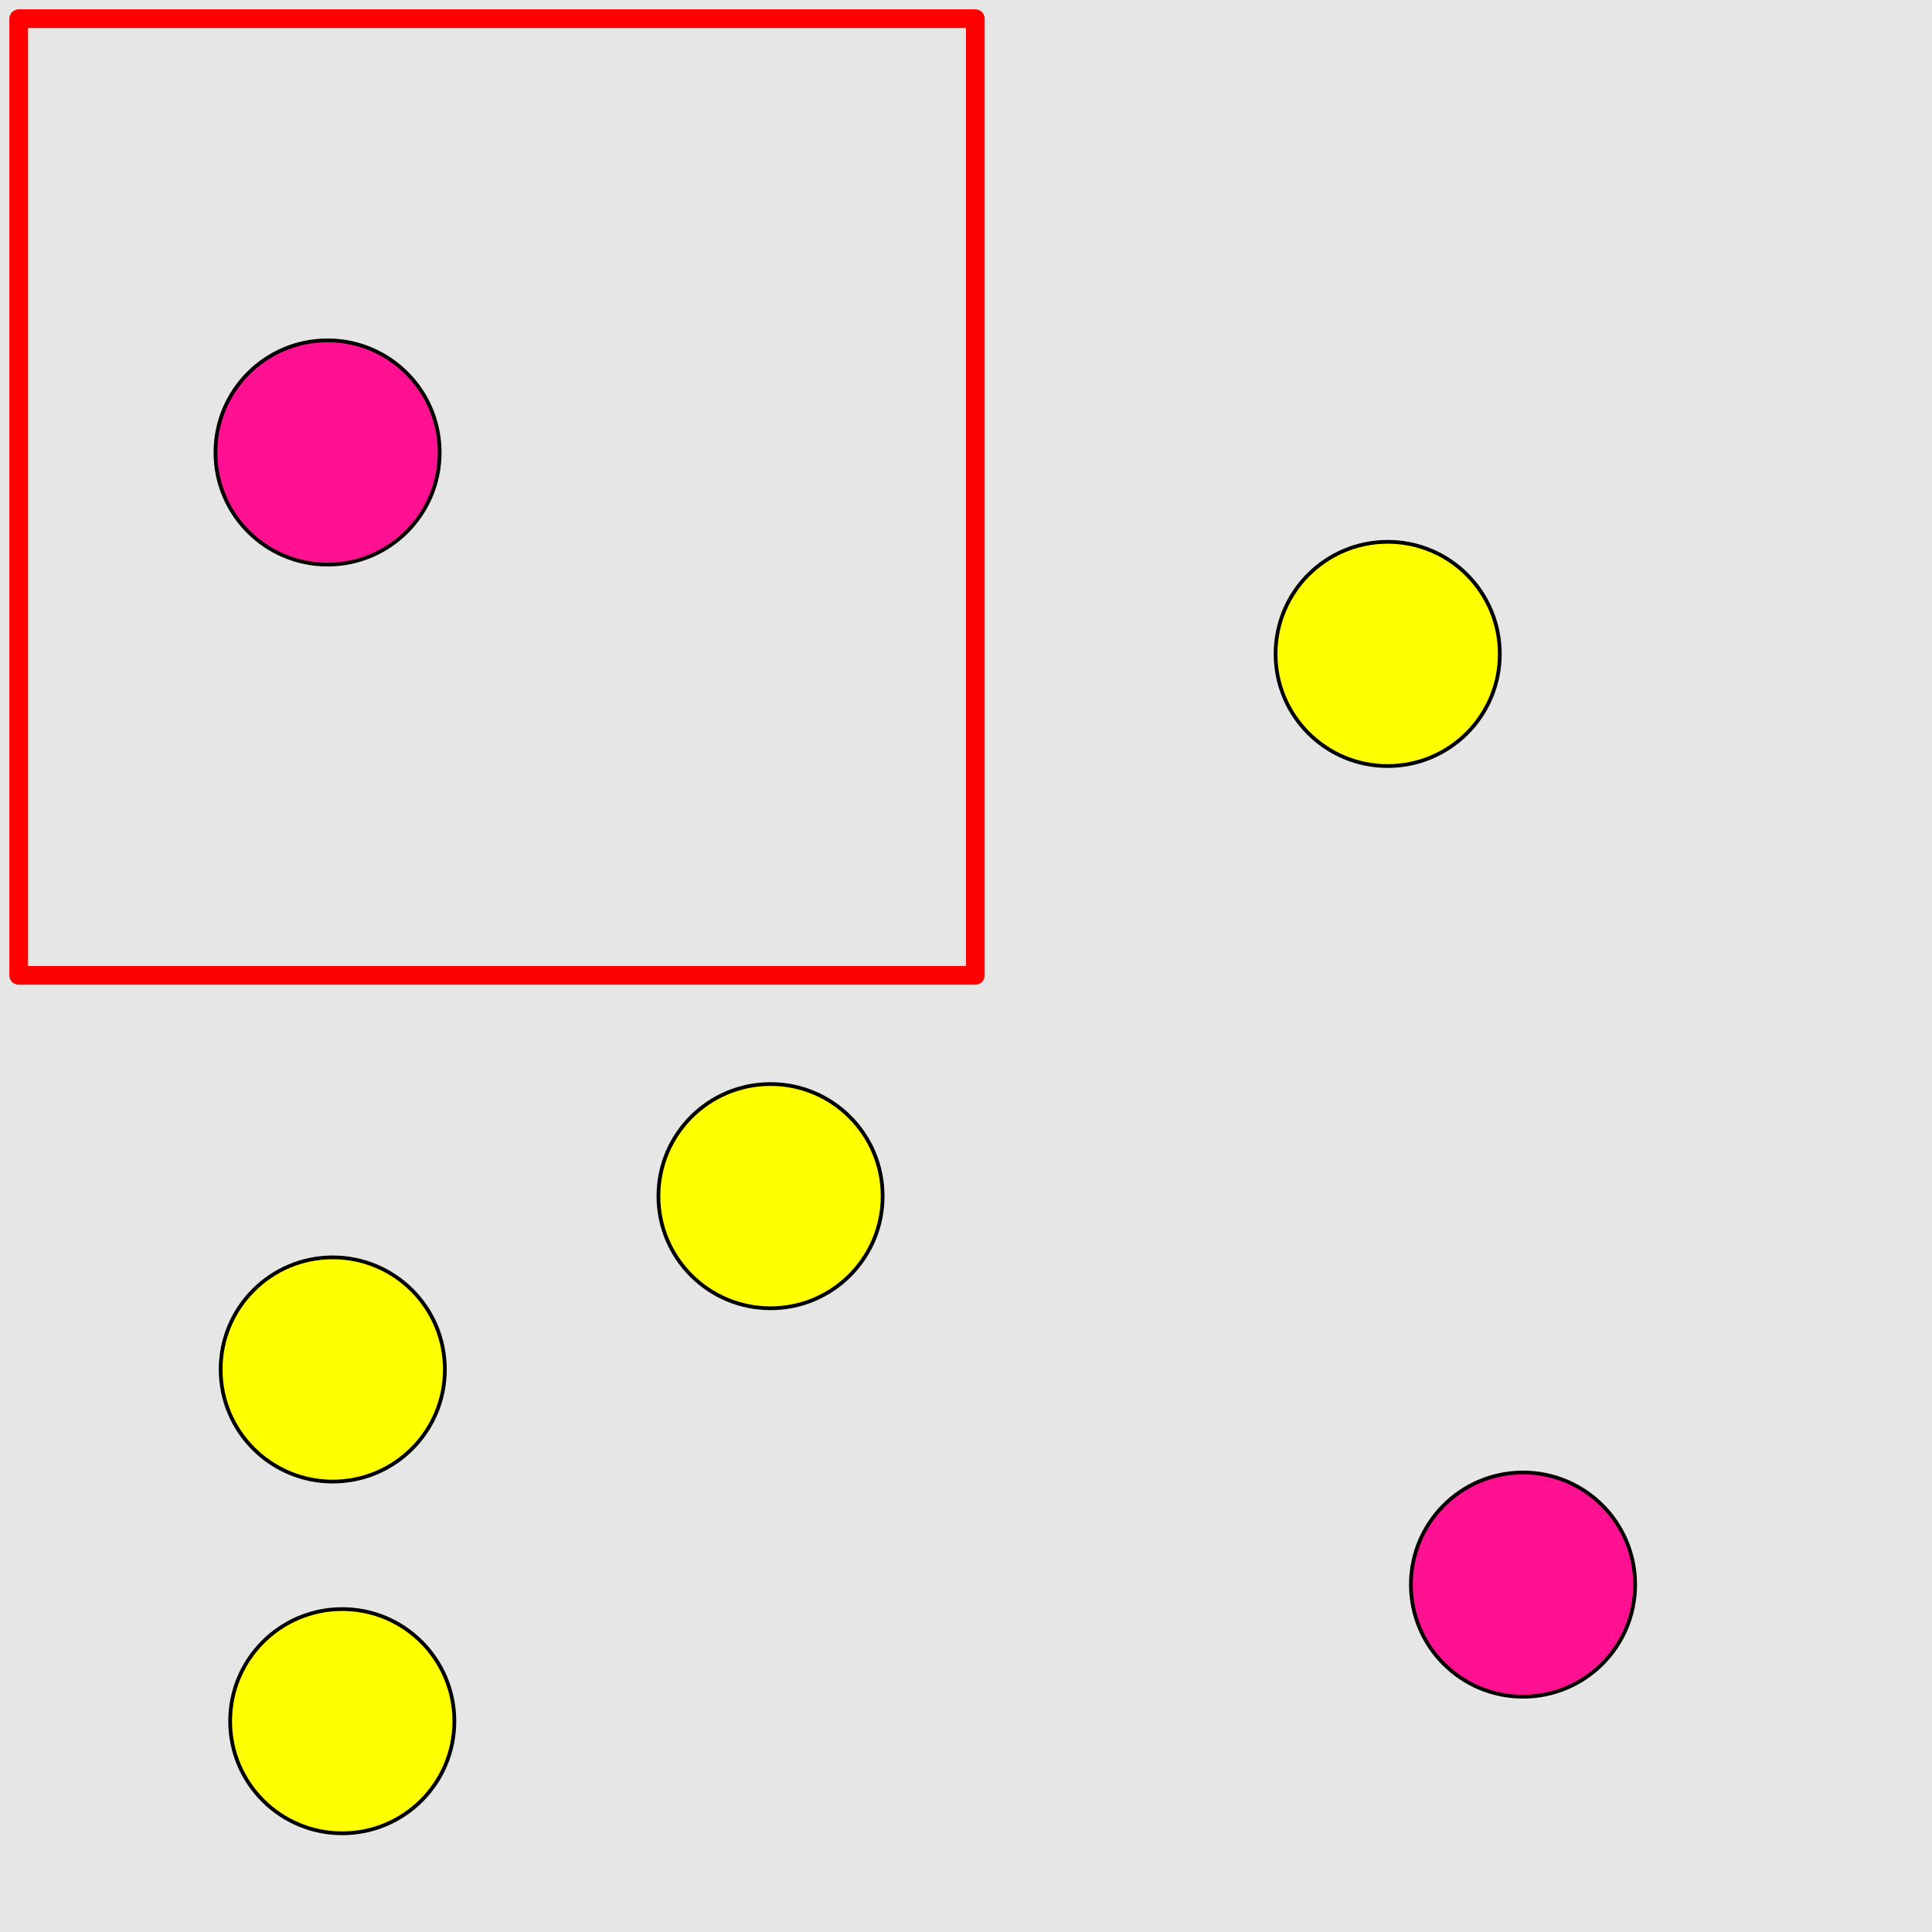 <?xml version="1.0" encoding="UTF-8"?>
<svg xmlns="http://www.w3.org/2000/svg" xmlns:xlink="http://www.w3.org/1999/xlink" width="517pt" height="517pt" viewBox="0 0 517 517" version="1.1">
<g id="surface3871">
<rect x="0" y="0" width="517" height="517" style="fill:rgb(90%,90%,90%);fill-opacity:1;stroke:none;"/>
<path style="fill:none;stroke-width:5;stroke-linecap:butt;stroke-linejoin:round;stroke:rgb(100%,0%,0%);stroke-opacity:1;stroke-miterlimit:10;" d="M 5 5 L 261 5 L 261 261 L 5 261 Z M 5 5 "/>
<path style="fill-rule:nonzero;fill:rgb(100%,7%,57%);fill-opacity:1;stroke-width:1;stroke-linecap:butt;stroke-linejoin:round;stroke:rgb(0%,0%,0%);stroke-opacity:1;stroke-miterlimit:10;" d="M 117.656 121.082 C 117.656 137.648 104.223 151.082 87.656 151.082 C 71.086 151.082 57.656 137.648 57.656 121.082 C 57.656 104.512 71.086 91.082 87.656 91.082 C 104.223 91.082 117.656 104.512 117.656 121.082 "/>
<path style="fill-rule:nonzero;fill:rgb(100%,100%,0%);fill-opacity:1;stroke-width:1;stroke-linecap:butt;stroke-linejoin:round;stroke:rgb(0%,0%,0%);stroke-opacity:1;stroke-miterlimit:10;" d="M 401.344 174.992 C 401.344 191.562 387.914 204.992 371.344 204.992 C 354.777 204.992 341.344 191.562 341.344 174.992 C 341.344 158.422 354.777 144.992 371.344 144.992 C 387.914 144.992 401.344 158.422 401.344 174.992 "/>
<path style="fill-rule:nonzero;fill:rgb(100%,100%,0%);fill-opacity:1;stroke-width:1;stroke-linecap:butt;stroke-linejoin:round;stroke:rgb(0%,0%,0%);stroke-opacity:1;stroke-miterlimit:10;" d="M 119.047 366.469 C 119.047 383.035 105.617 396.469 89.047 396.469 C 72.48 396.469 59.047 383.035 59.047 366.469 C 59.047 349.898 72.48 336.469 89.047 336.469 C 105.617 336.469 119.047 349.898 119.047 366.469 "/>
<path style="fill-rule:nonzero;fill:rgb(100%,100%,0%);fill-opacity:1;stroke-width:1;stroke-linecap:butt;stroke-linejoin:round;stroke:rgb(0%,0%,0%);stroke-opacity:1;stroke-miterlimit:10;" d="M 121.586 460.59 C 121.586 477.156 108.152 490.59 91.586 490.59 C 75.016 490.59 61.586 477.156 61.586 460.59 C 61.586 444.02 75.016 430.59 91.586 430.59 C 108.152 430.59 121.586 444.02 121.586 460.59 "/>
<path style="fill-rule:nonzero;fill:rgb(100%,100%,0%);fill-opacity:1;stroke-width:1;stroke-linecap:butt;stroke-linejoin:round;stroke:rgb(0%,0%,0%);stroke-opacity:1;stroke-miterlimit:10;" d="M 236.195 320.09 C 236.195 336.656 222.766 350.09 206.195 350.09 C 189.629 350.09 176.195 336.656 176.195 320.09 C 176.195 303.52 189.629 290.09 206.195 290.09 C 222.766 290.09 236.195 303.52 236.195 320.09 "/>
<path style="fill-rule:nonzero;fill:rgb(100%,7%,57%);fill-opacity:1;stroke-width:1;stroke-linecap:butt;stroke-linejoin:round;stroke:rgb(0%,0%,0%);stroke-opacity:1;stroke-miterlimit:10;" d="M 437.562 424.039 C 437.562 440.609 424.133 454.039 407.562 454.039 C 390.996 454.039 377.562 440.609 377.562 424.039 C 377.562 407.473 390.996 394.039 407.562 394.039 C 424.133 394.039 437.562 407.473 437.562 424.039 "/>
</g>
</svg>
